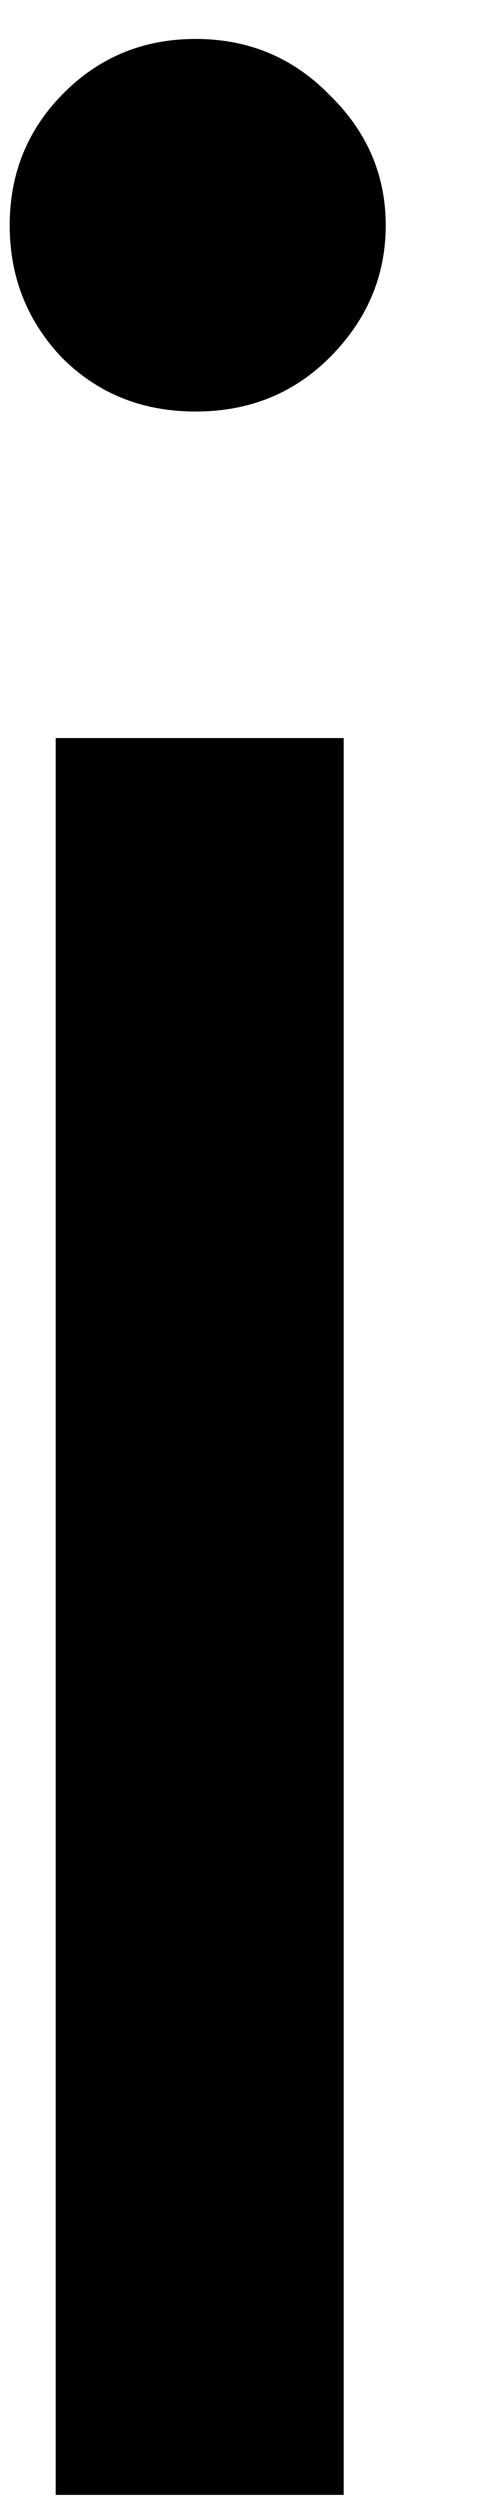 <svg width="5" height="26" viewBox="0 0 5 26" fill="none" xmlns="http://www.w3.org/2000/svg">
<path d="M0.58 7.676H3.58V25.947H0.58V7.676ZM2.039 4.28C1.481 4.28 1.018 4.093 0.643 3.718C0.278 3.332 0.101 2.874 0.101 2.343C0.101 1.817 0.278 1.364 0.643 0.989C1.018 0.603 1.481 0.405 2.039 0.405C2.591 0.405 3.059 0.603 3.434 0.989C3.82 1.364 4.018 1.817 4.018 2.343C4.018 2.874 3.82 3.332 3.434 3.718C3.059 4.093 2.591 4.28 2.039 4.28Z" fill="black"/>
</svg>

